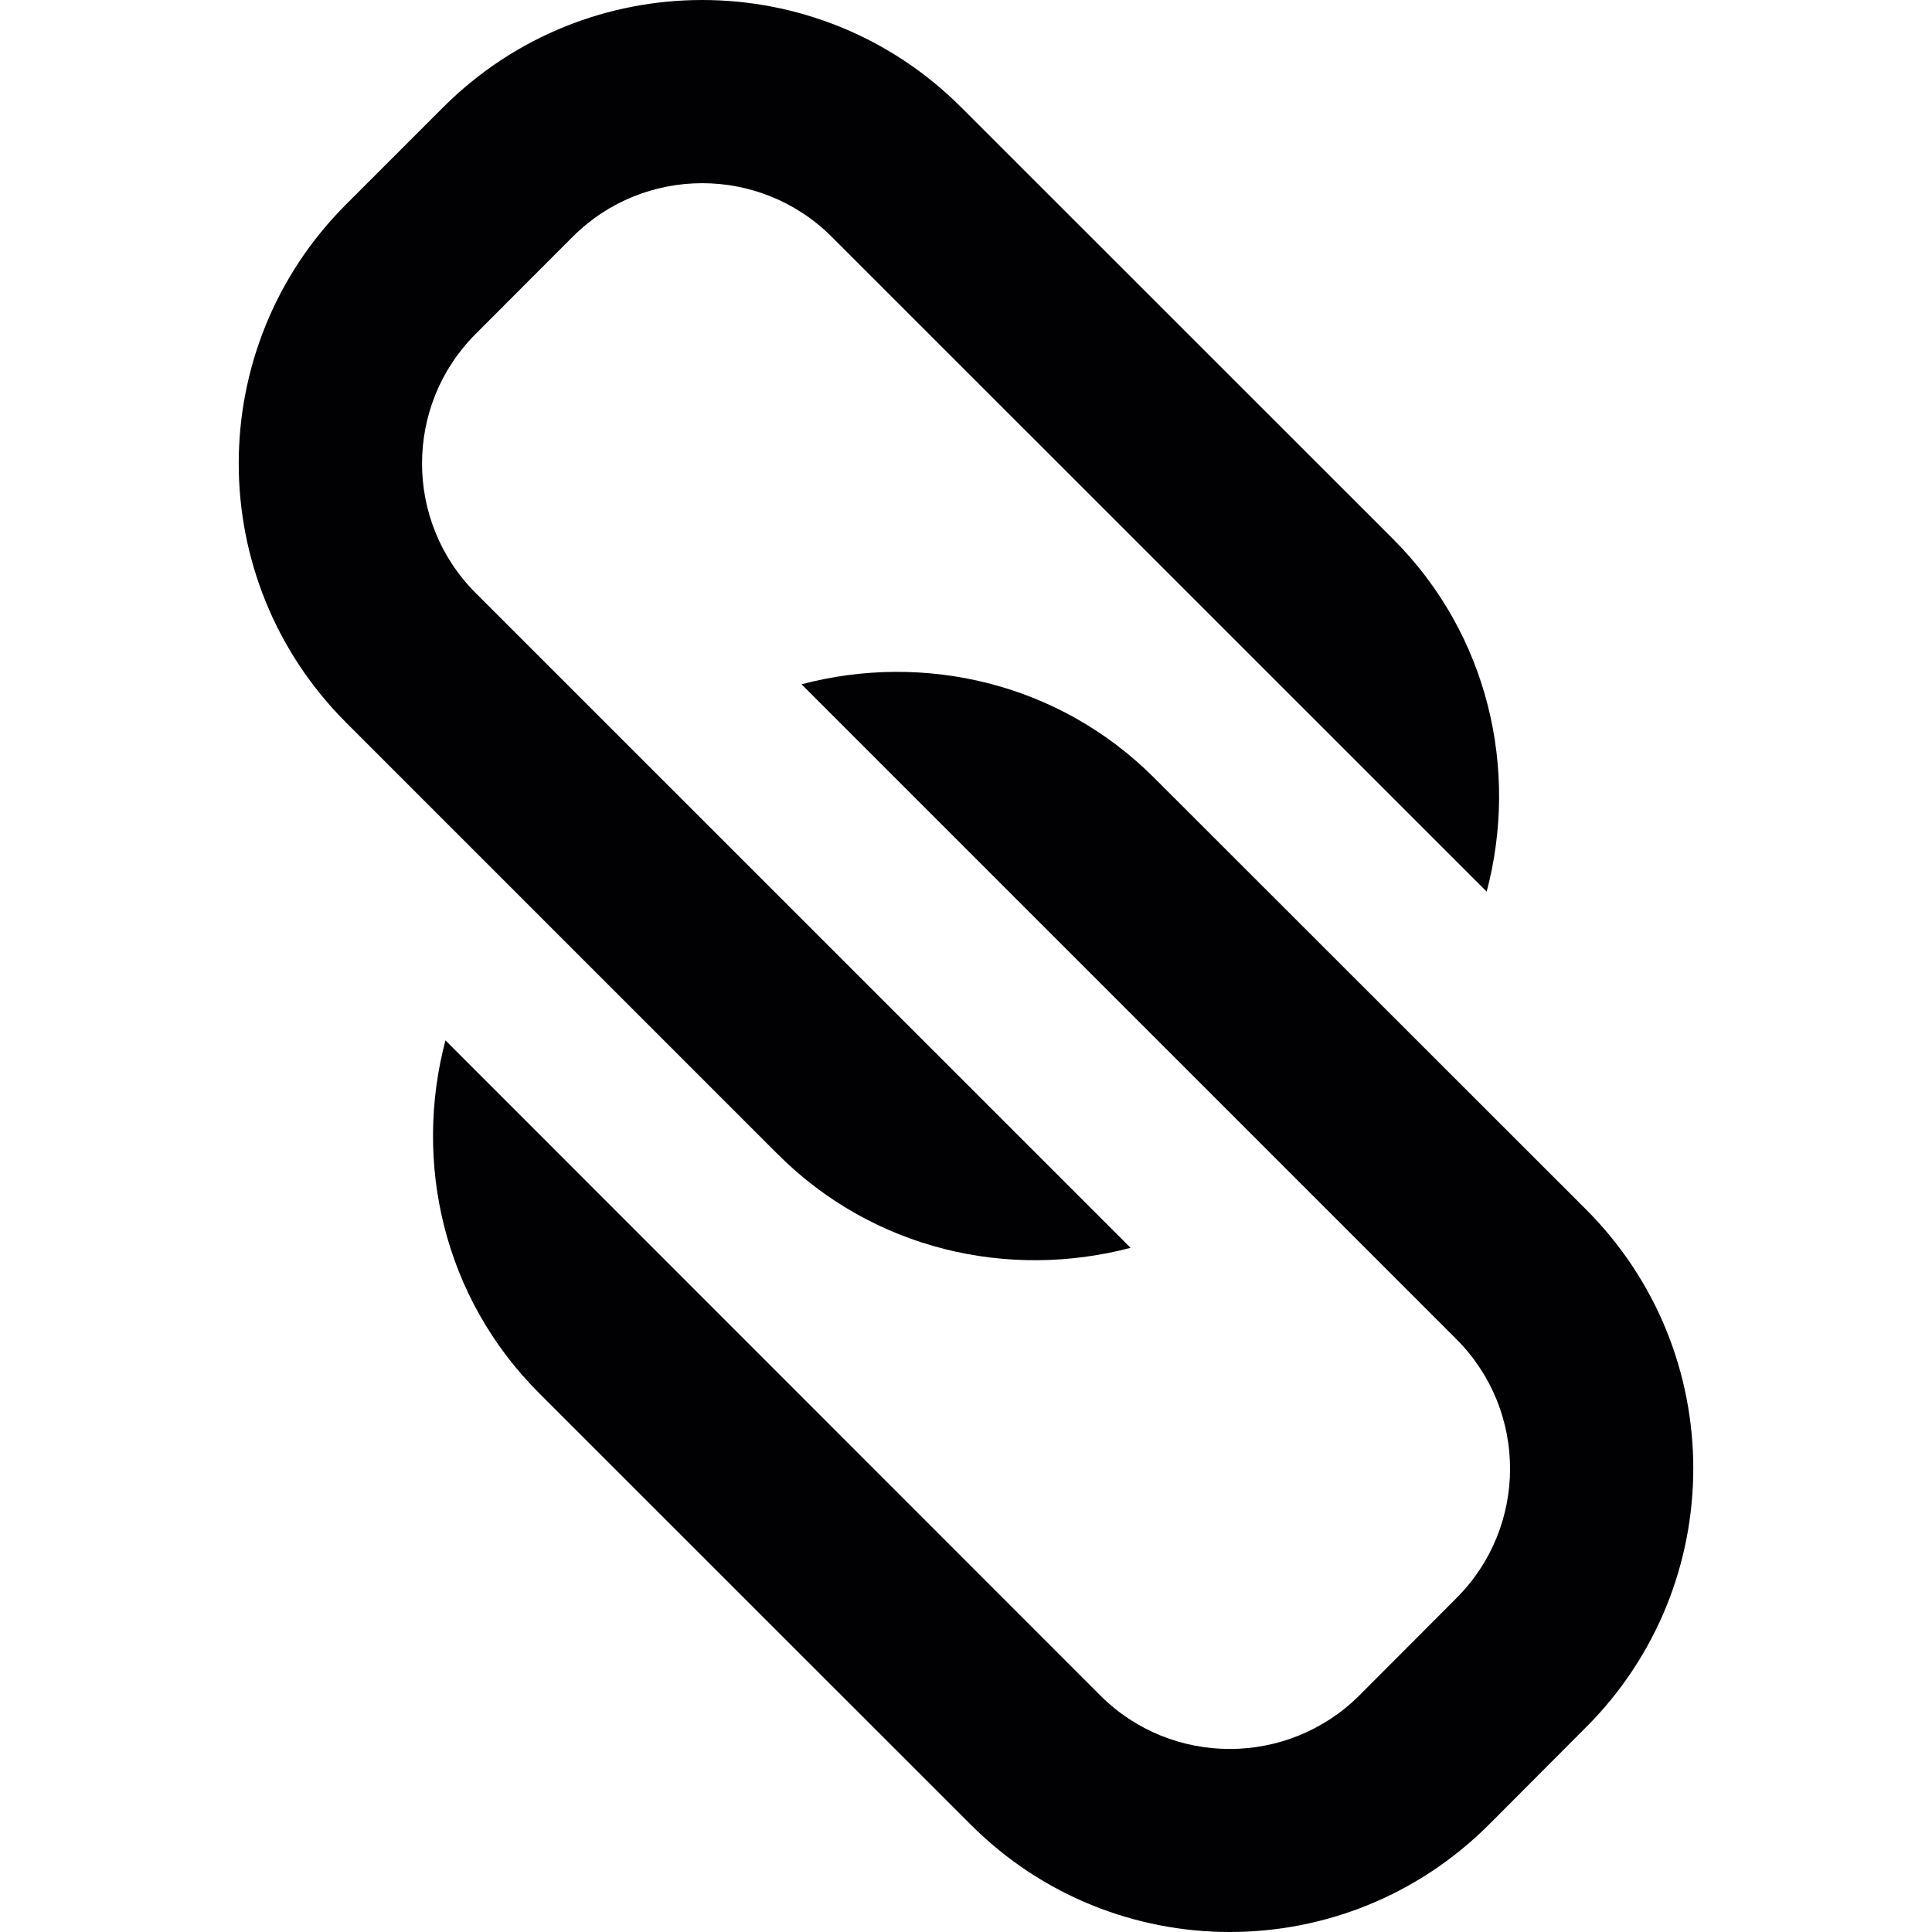 <?xml version="1.0" encoding="iso-8859-1"?>
<!-- Generator: Adobe Illustrator 19.0.0, SVG Export Plug-In . SVG Version: 6.00 Build 0)  -->
<svg version="1.1" id="Capa_1" xmlns="http://www.w3.org/2000/svg" xmlns:xlink="http://www.w3.org/1999/xlink" x="0px" y="0px"
	 viewBox="0 0 502.862 502.862" style="enable-background:new 0 0 502.862 502.862;" xml:space="preserve">
<g>
	<g>
		<g>
			<path style="fill:#010002;" d="M294.274,324.785L123.793,154.336c-18.593-18.593-18.593-48.818,0-67.411l25.267-25.299
				c18.593-18.593,48.818-18.593,67.411,0l170.481,170.449c8.391-31.751,0.509-66.902-24.377-91.788L250.192,27.937
				c-37.249-37.249-97.604-37.249-134.853,0L90.072,53.204c-37.249,37.249-37.249,97.604,0,134.853L202.454,300.44
				C227.34,325.325,262.492,333.144,294.274,324.785z"/>
			<path style="fill:#010002;" d="M412.791,314.774L300.408,202.454c-24.886-24.886-60.037-32.736-91.788-24.345L379.07,348.558
				c18.625,18.625,18.625,48.818,0,67.411L353.803,441.3c-18.625,18.561-48.85,18.561-67.411,0L115.943,270.787
				c-8.391,31.783-0.54,66.902,24.345,91.788l112.383,112.351c37.249,37.249,97.572,37.249,134.853,0l25.267-25.331
				C450.04,412.346,450.04,352.023,412.791,314.774z"/>
		</g>
	</g>
</g>
<g>
</g>
<g>
</g>
<g>
</g>
<g>
</g>
<g>
</g>
<g>
</g>
<g>
</g>
<g>
</g>
<g>
</g>
<g>
</g>
<g>
</g>
<g>
</g>
<g>
</g>
<g>
</g>
<g>
</g>
</svg>

